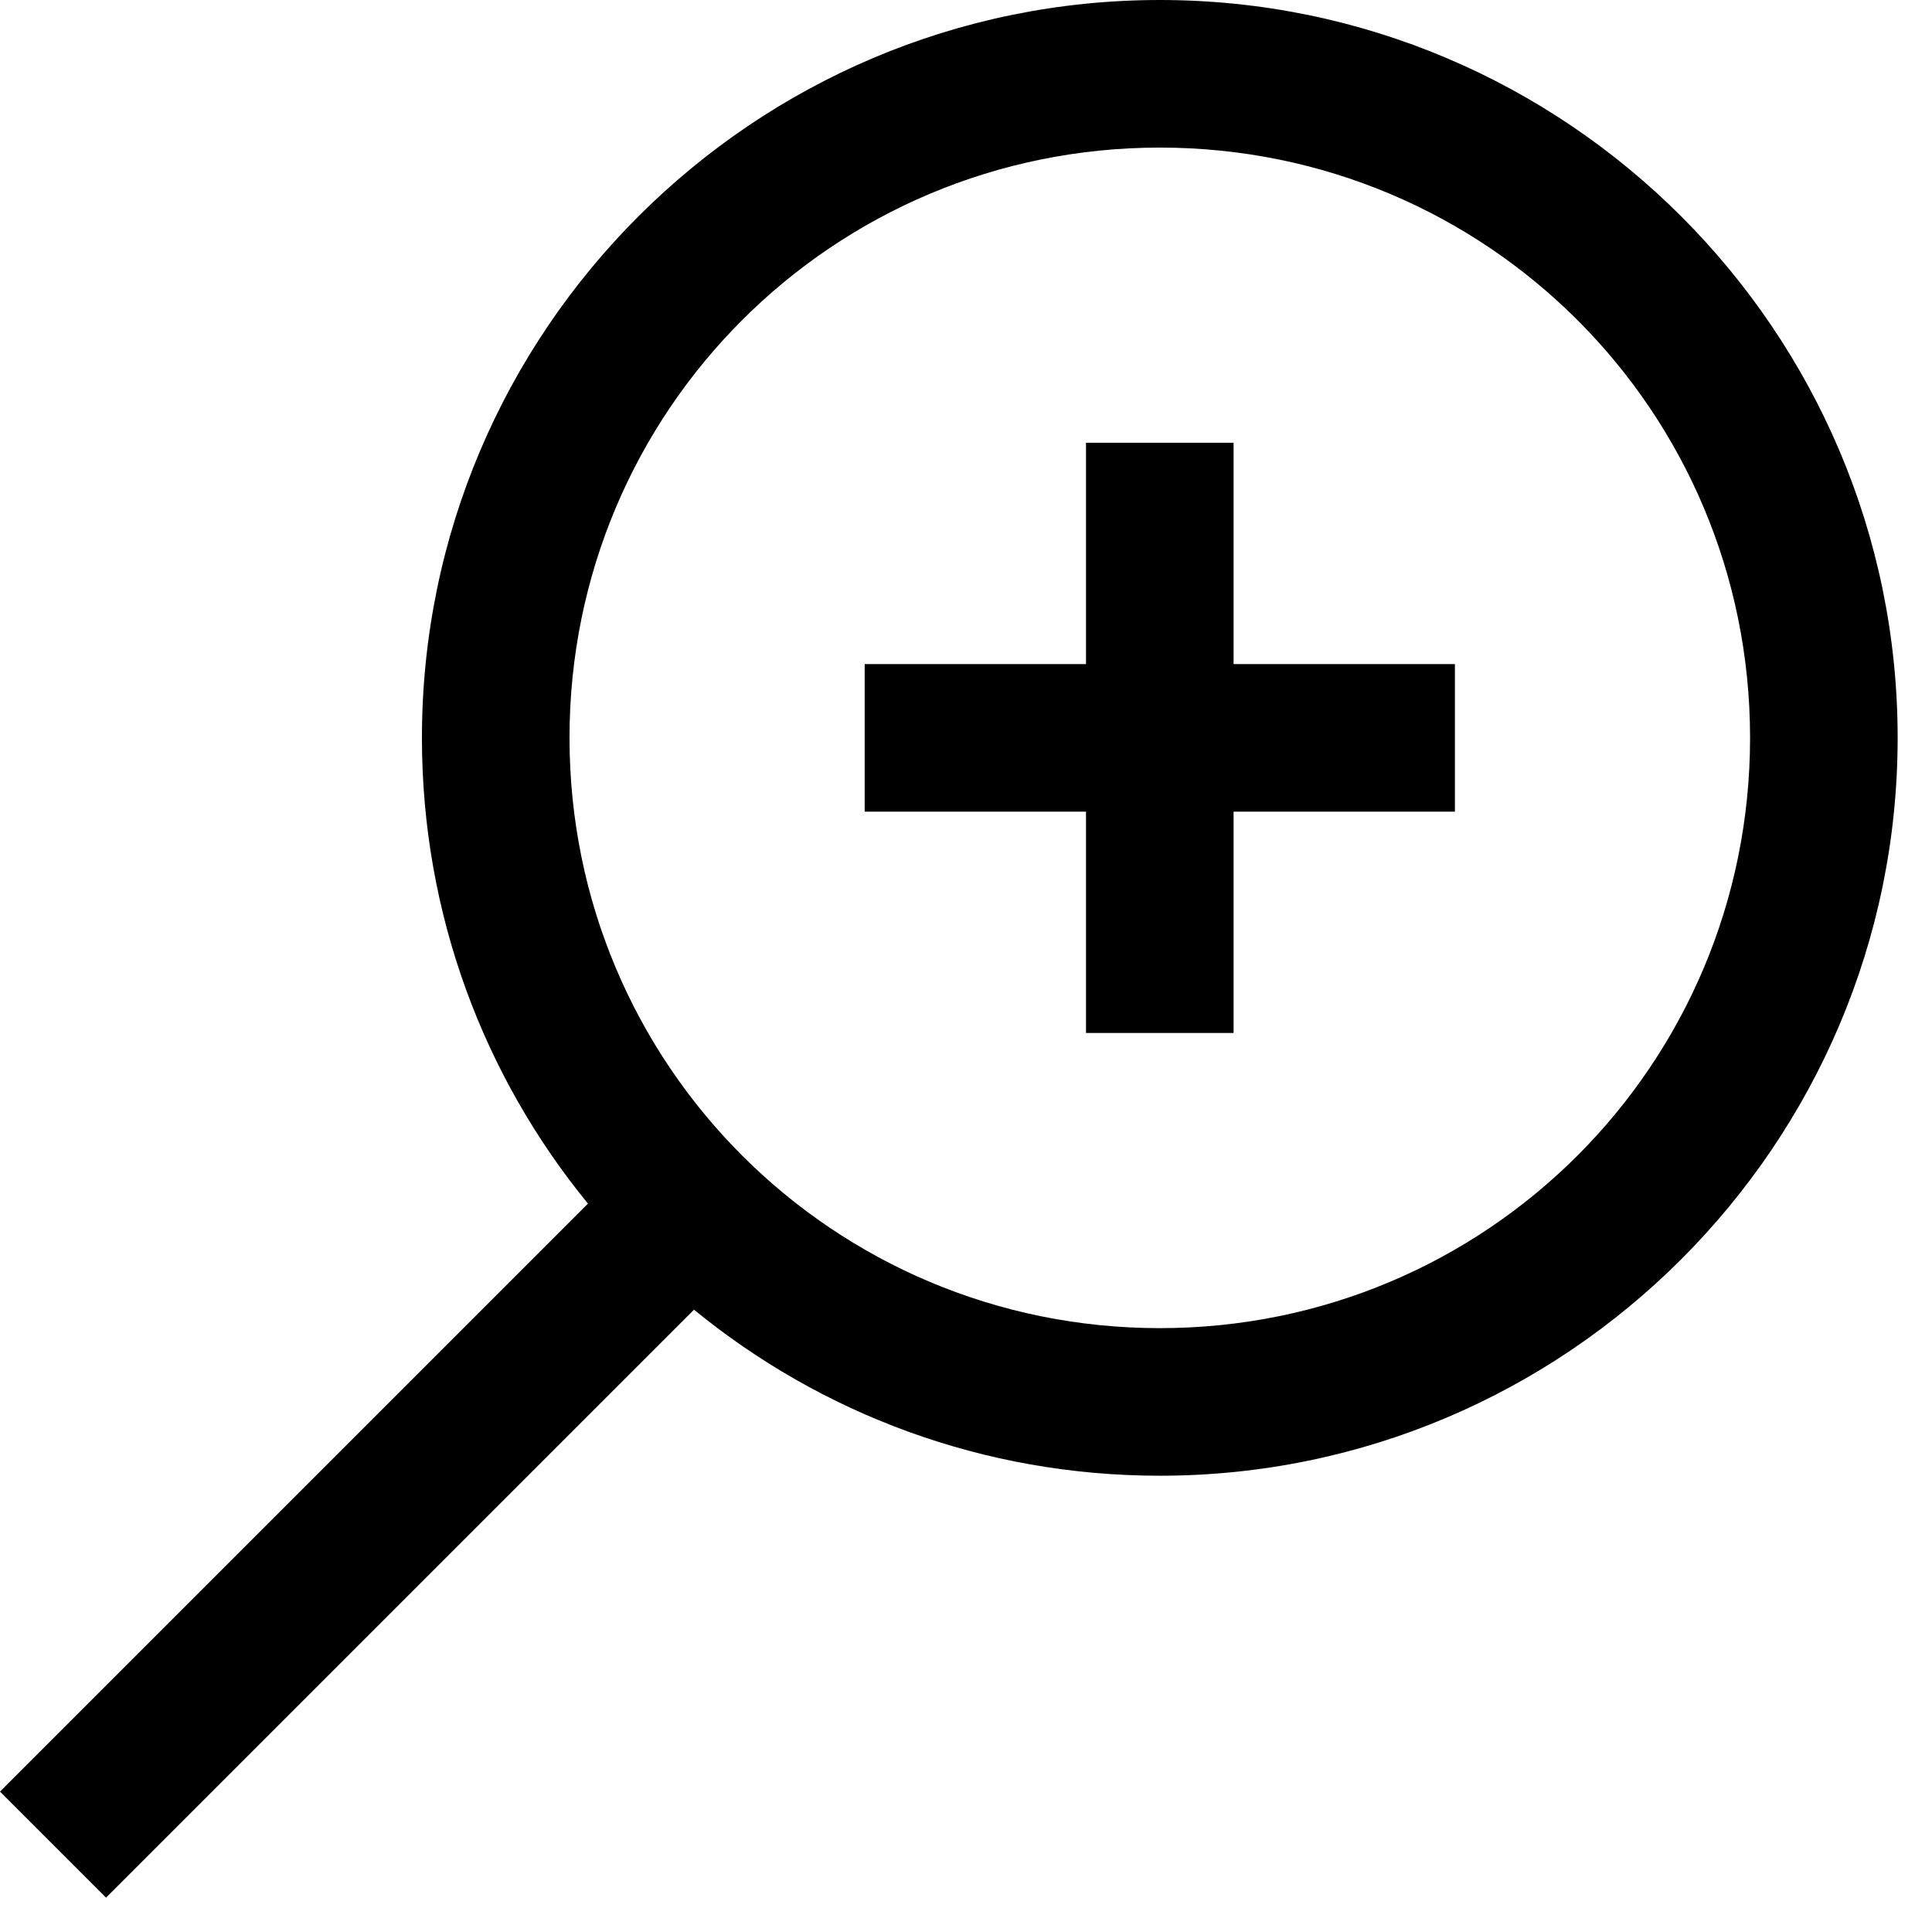 <?xml version="1.0" encoding="UTF-8"?>
<svg width="18px" height="18px" viewBox="0 0 18 18" version="1.1" xmlns="http://www.w3.org/2000/svg" xmlns:xlink="http://www.w3.org/1999/xlink">
    <!-- Generator: sketchtool 60.1 (101010) - https://sketch.com -->
    <title>5278F968-F3B8-4147-83C2-32768DF5AC37</title>
    <desc>Created with sketchtool.</desc>
    <g id="UI-Elements" stroke="none" stroke-width="1" fill="none" fill-rule="evenodd">
        <g id="[UI]-Icons" transform="translate(-279, -568)">
            <g id="search-plus-solid" transform="translate(277, 566)">
                <path d="M12.806,2 C9.017,2 5.931,5.085 5.931,8.874 C5.931,10.52 6.509,12.03 7.478,13.214 L2,18.692 L2.988,19.68 L8.466,14.202 C9.65,15.171 11.16,15.749 12.806,15.749 C16.595,15.749 19.68,12.663 19.68,8.874 C19.68,5.085 16.595,2 12.806,2 Z M12.806,3.375 C15.851,3.375 18.305,5.829 18.305,8.874 C18.305,11.919 15.851,14.374 12.806,14.374 C9.761,14.374 7.306,11.919 7.306,8.874 C7.306,5.829 9.761,3.375 12.806,3.375 Z M12.118,6.125 L12.118,8.187 L10.056,8.187 L10.056,9.562 L12.118,9.562 L12.118,11.624 L13.493,11.624 L13.493,9.562 L15.555,9.562 L15.555,8.187 L13.493,8.187 L13.493,6.125 L12.118,6.125 Z" id="Shape" fill="#000000" fill-rule="nonzero"></path>
                <polygon id="Path" points="0 0 22 0 22 22 0 22"></polygon>
            </g>
        </g>
    </g>
</svg>